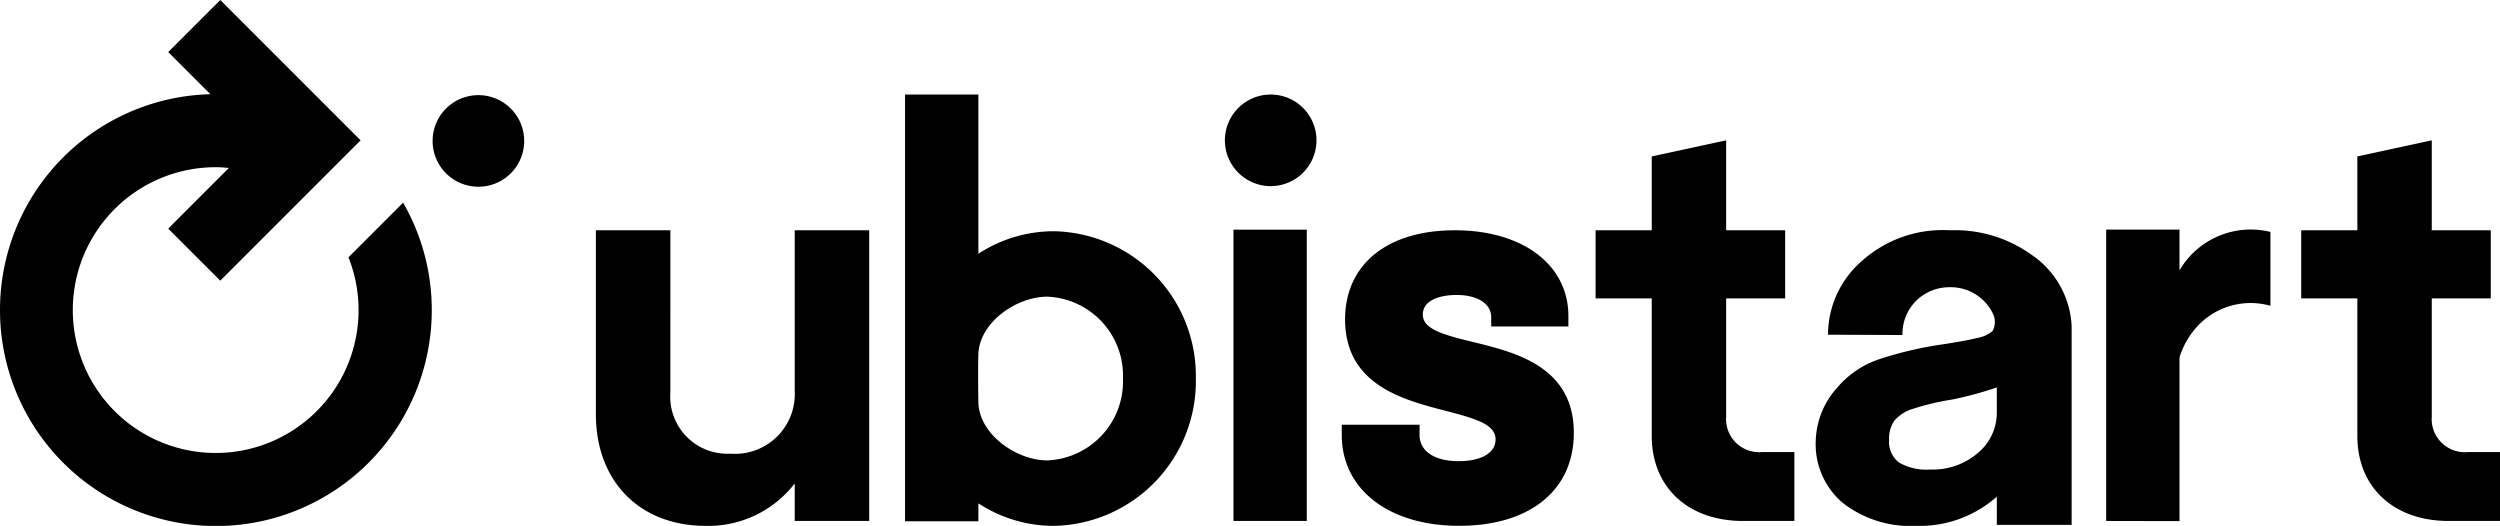 <svg xmlns="http://www.w3.org/2000/svg" width="169.241" height="35.598" viewBox="0 0 169.241 35.598"><g transform="translate(-185 -213.646)"><path d="M124.753,34.048a5.209,5.209,0,0,1-1.834-4.21,5.582,5.582,0,0,1,1.439-3.579,6.377,6.377,0,0,1,2.863-1.943,25.245,25.245,0,0,1,4.414-1.023q1.534-.24,2.266-.426a2.084,2.084,0,0,0,.989-.461,1.29,1.29,0,0,0,.065-1.084,3.163,3.163,0,0,0-2.911-1.878,3.229,3.229,0,0,0-2.212.808,3.175,3.175,0,0,0-1.043,2.427l-5.038-.021a6.607,6.607,0,0,1,2.311-5.007,8.194,8.194,0,0,1,5.947-2.062,8.9,8.9,0,0,1,5.488,1.636,6.191,6.191,0,0,1,2.745,4.849l0,13.456h-5.064V33.621A7.865,7.865,0,0,1,129.73,35.6,7.478,7.478,0,0,1,124.753,34.048Zm7.428-7.005a17.1,17.1,0,0,0-2.675.631,2.642,2.642,0,0,0-1.261.8,2.106,2.106,0,0,0-.359,1.3,1.763,1.763,0,0,0,.664,1.533,3.716,3.716,0,0,0,2.132.478,4.692,4.692,0,0,0,3.221-1.126,3.532,3.532,0,0,0,1.273-2.708V26.226A23.937,23.937,0,0,1,132.181,27.042ZM90.833,29.455v-.7H96.1v.7c0,1.087,1.014,1.764,2.645,1.764,1.541,0,2.5-.564,2.5-1.47,0-1.012-1.3-1.4-3.422-1.949-2.854-.74-6.765-1.753-6.765-6.177,0-3.723,2.846-6.034,7.429-6.034,4.6,0,7.688,2.336,7.688,5.812v.7h-5.225v-.627c0-.914-.924-1.506-2.352-1.506-1.1,0-2.278.347-2.278,1.322s1.29,1.349,3.391,1.861c2.883.7,6.831,1.663,6.831,6.155,0,3.88-2.972,6.289-7.759,6.289C94.024,35.6,90.833,33.13,90.833,29.455Zm-24.6,4.618v1.215H61.267V6.4h4.965v10.78a9.326,9.326,0,0,1,5.1-1.526,9.8,9.8,0,0,1,9.623,9.973A9.8,9.8,0,0,1,71.331,35.6,9.323,9.323,0,0,1,66.232,34.073Zm0-10.121c-.026.592-.016,2.631,0,3.292.051,2.161,2.584,3.924,4.663,3.924a5.346,5.346,0,0,0,5.124-5.543A5.346,5.346,0,0,0,70.9,20.083C68.816,20.083,66.324,21.813,66.232,23.952ZM40.339,28.037V15.59h5.043V26.562a3.868,3.868,0,0,0,4.072,4.15A4.042,4.042,0,0,0,53.8,26.485V15.59h5.042V35.267H53.8V32.729A7.393,7.393,0,0,1,47.786,35.6C43.327,35.6,40.339,32.613,40.339,28.037ZM0,20.978a14.609,14.609,0,0,1,14.243-14.6L11.388,3.524,14.912,0l9.5,9.5-9.5,9.5-3.524-3.523,4.106-4.106c-.289-.026-.578-.052-.874-.052a9.673,9.673,0,1,0,8.97,6.1l3.7-3.7A14.615,14.615,0,1,1,0,20.978ZM165.756,35.267c-3.695,0-6.172-2.267-6.172-5.754v-.168h0V20.2h-3.8V15.59h3.8v-5L164.622,9.5v6.09h3.994V20.2h-3.994v8.01a2.239,2.239,0,0,0,2.435,2.393h2.184v4.661Zm-23.175,0V15.544h4.964V18.3a5.587,5.587,0,0,1,6.154-2.6V20.7a4.915,4.915,0,0,0-4.761,1.2,5.461,5.461,0,0,0-1.369,2.218.838.838,0,0,0-.023.259v10.9Zm-24.592,0c-3.695,0-6.172-2.267-6.172-5.754v-.168h0V20.2h-3.8V15.59h3.8v-5L116.855,9.5v6.09h3.995V20.2h-3.995v8.01a2.238,2.238,0,0,0,2.434,2.393h2.184v4.661Zm-34.488,0V15.546h4.963V35.267ZM29.286,9.541a3.1,3.1,0,1,1,3.1,3.1A3.1,3.1,0,0,1,29.286,9.541ZM82.921,9.5a3.1,3.1,0,1,1,3.1,3.1A3.1,3.1,0,0,1,82.921,9.5Z" transform="translate(185 213.646)"/></g></svg>